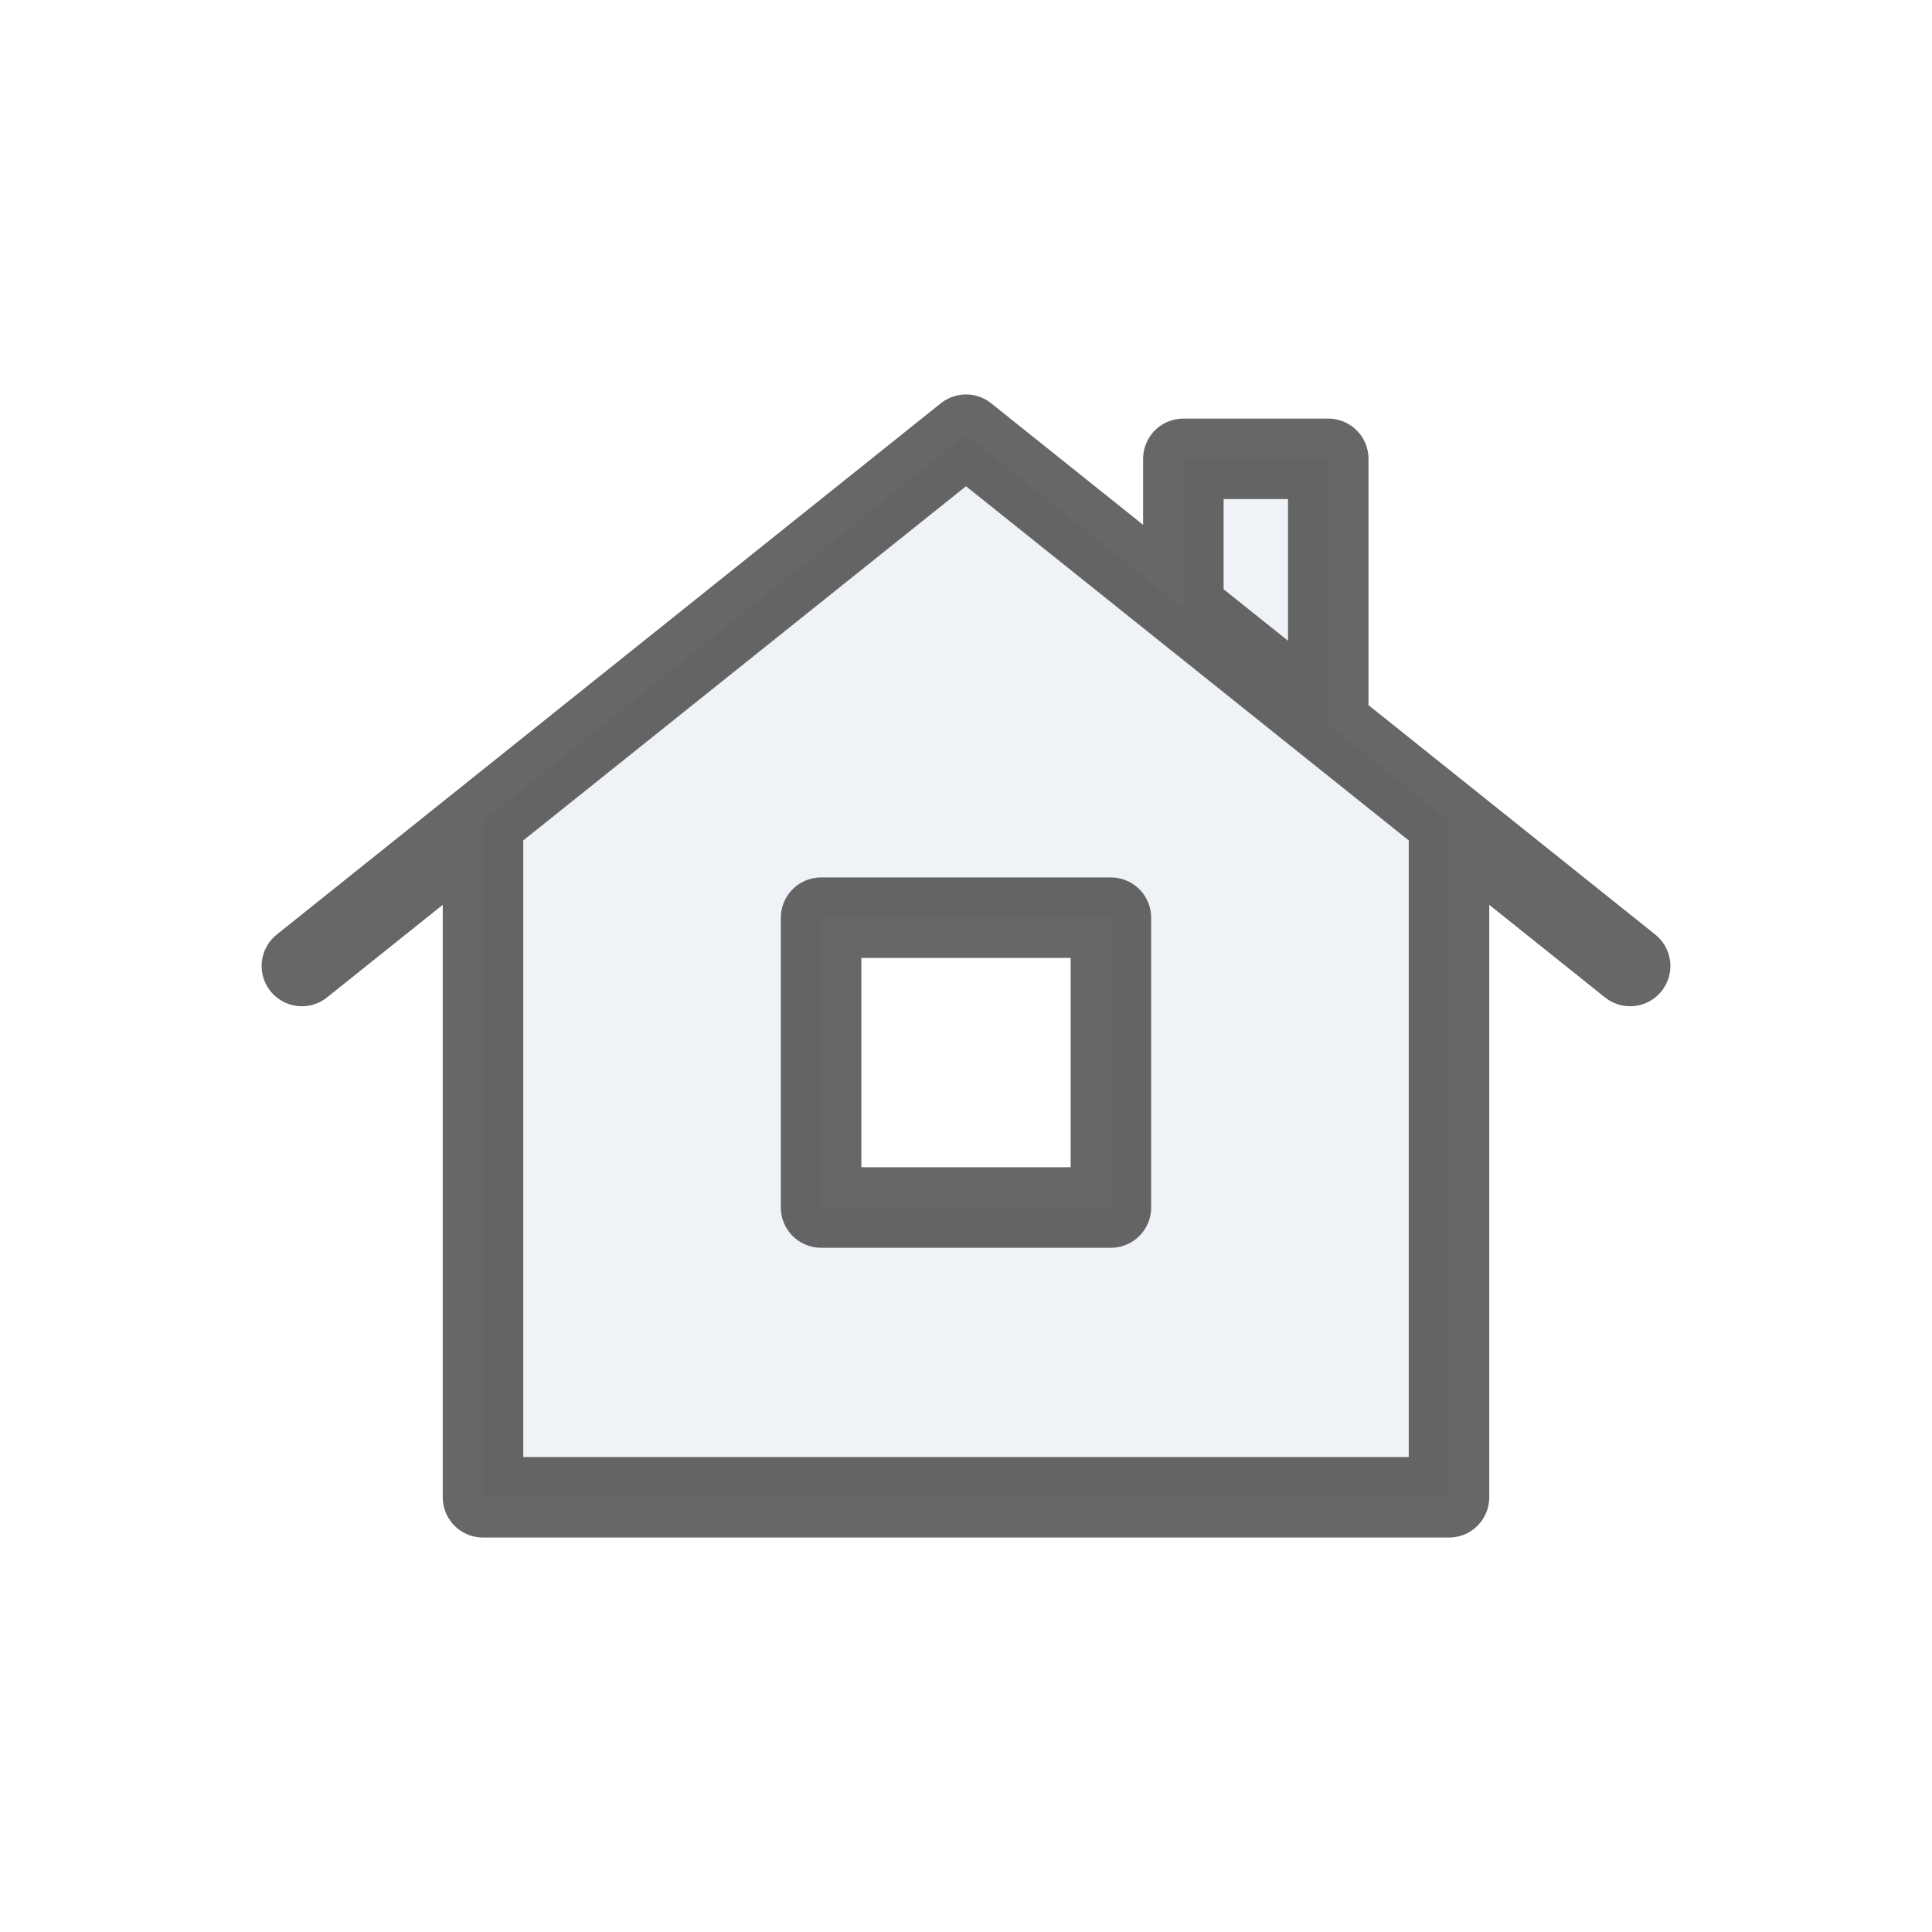 <svg width="24" height="24" viewBox="0 0 24 24" fill="none" xmlns="http://www.w3.org/2000/svg">
<path fill-rule="evenodd" clip-rule="evenodd" d="M12 5.4L18 10.2V18.6H6V10.2L12 5.4ZM13.8 15V11.4H10.2V15H13.8Z" fill="#C2CCDE" fill-opacity="0.25"/>
<path d="M16.5 9V5.7H14.7V7.56L16.5 9Z" fill="#C2CCDE" fill-opacity="0.25"/>
<path d="M12 5.4L18 10.2V18.6H6V10.2L12 5.4ZM12 5.4L3.75 12M12 5.4L20.25 12M13.8 11.4V15H10.2V11.4H13.8ZM16.5 5.7V9L14.7 7.56V5.7H16.5Z" stroke="#414141" stroke-opacity="0.8" stroke-linecap="round" stroke-linejoin="round"/>
</svg>
